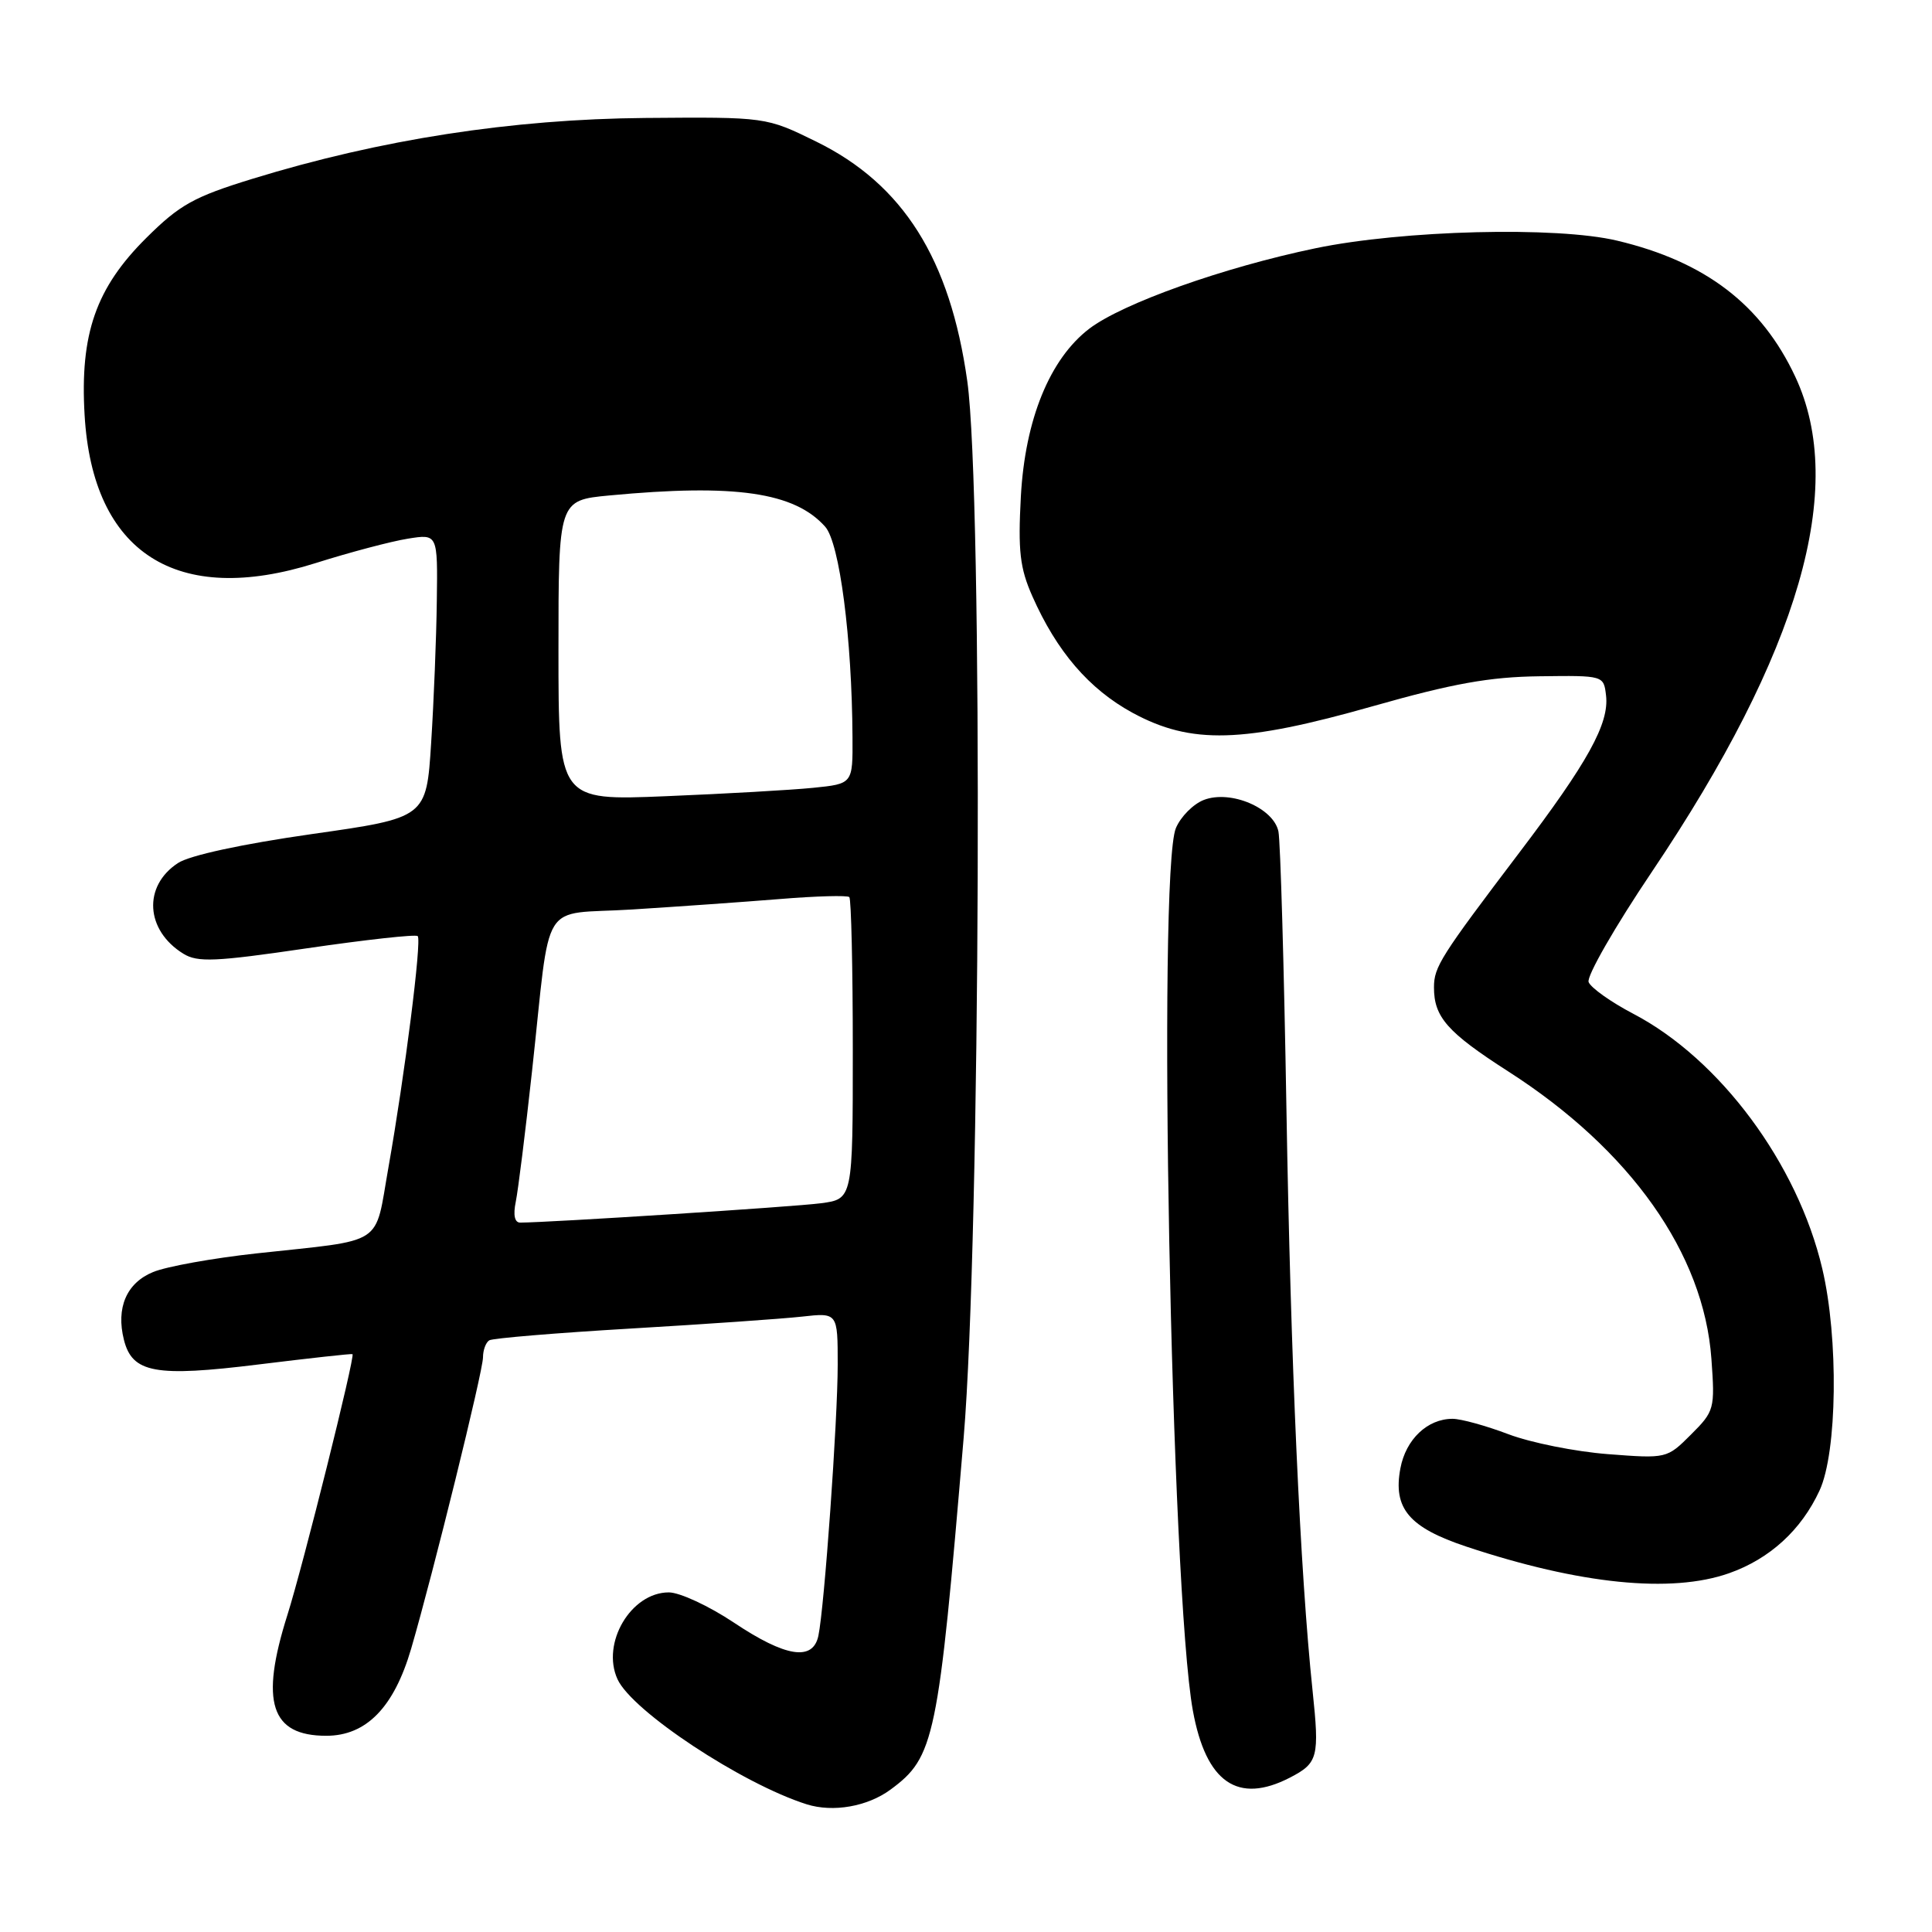<?xml version="1.0" encoding="UTF-8" standalone="no"?>
<!DOCTYPE svg PUBLIC "-//W3C//DTD SVG 1.1//EN" "http://www.w3.org/Graphics/SVG/1.1/DTD/svg11.dtd" >
<svg xmlns="http://www.w3.org/2000/svg" xmlns:xlink="http://www.w3.org/1999/xlink" version="1.1" viewBox="0 0 256 256">
 <g >
 <path fill="currentColor"
d=" M 118.00 237.13 C 123.84 232.83 124.32 230.52 127.69 190.50 C 129.92 164.02 130.26 65.38 128.17 50.50 C 125.89 34.29 119.67 24.42 108.17 18.77 C 101.51 15.50 101.51 15.50 85.51 15.63 C 67.83 15.78 50.39 18.48 33.46 23.69 C 25.69 26.08 23.82 27.12 19.40 31.51 C 12.71 38.15 10.58 44.24 11.21 54.99 C 12.27 73.29 23.41 80.43 41.83 74.61 C 46.35 73.18 51.84 71.73 54.03 71.38 C 58.00 70.74 58.00 70.74 57.88 79.62 C 57.82 84.50 57.48 92.97 57.13 98.43 C 56.50 108.36 56.50 108.36 41.31 110.52 C 32.08 111.84 25.12 113.34 23.58 114.36 C 18.92 117.41 19.27 123.27 24.29 126.37 C 26.18 127.54 28.52 127.44 40.70 125.65 C 48.52 124.51 55.11 123.78 55.35 124.04 C 55.90 124.61 53.64 142.42 51.47 154.69 C 49.59 165.28 51.24 164.20 34.00 166.08 C 28.22 166.71 22.05 167.82 20.29 168.55 C 16.77 169.99 15.35 173.29 16.42 177.53 C 17.52 181.93 20.58 182.49 34.24 180.80 C 40.98 179.97 46.59 179.35 46.71 179.43 C 47.08 179.70 40.17 207.39 38.08 214.00 C 34.43 225.54 35.87 230.00 43.23 230.00 C 48.54 230.00 52.20 226.24 54.48 218.46 C 57.41 208.41 64.00 181.69 64.00 179.85 C 64.00 178.90 64.37 177.89 64.83 177.60 C 65.29 177.32 73.72 176.62 83.58 176.04 C 93.44 175.46 103.64 174.75 106.25 174.46 C 111.00 173.93 111.00 173.93 111.00 180.82 C 111.00 188.21 109.23 213.03 108.44 216.75 C 107.72 220.15 104.11 219.59 97.24 215.00 C 93.94 212.80 90.07 211.00 88.62 211.00 C 83.61 211.00 79.64 217.72 81.82 222.50 C 83.74 226.73 98.31 236.36 106.89 239.08 C 110.39 240.18 114.95 239.38 118.00 237.13 Z  M 170.93 235.54 C 174.65 233.61 174.85 232.84 173.92 224.00 C 172.28 208.42 171.02 180.34 170.46 147.00 C 170.14 128.03 169.66 111.46 169.40 110.18 C 168.76 107.06 163.07 104.64 159.53 105.99 C 158.12 106.53 156.45 108.21 155.81 109.73 C 153.35 115.66 155.18 210.79 158.06 226.66 C 159.80 236.20 164.01 239.11 170.93 235.54 Z  M 229.11 208.46 C 234.50 206.56 238.68 202.74 241.10 197.50 C 243.45 192.43 243.64 177.32 241.46 168.10 C 238.19 154.20 227.90 140.33 216.40 134.32 C 213.44 132.77 210.79 130.88 210.50 130.13 C 210.21 129.38 213.98 122.80 218.89 115.51 C 238.46 86.42 244.77 64.61 237.88 49.91 C 233.40 40.35 225.95 34.66 214.29 31.89 C 206.25 29.97 185.87 30.49 174.29 32.90 C 162.13 35.43 148.76 40.19 144.34 43.55 C 139.10 47.55 135.83 55.58 135.27 65.77 C 134.88 73.01 135.14 75.27 136.79 79.00 C 140.03 86.33 144.31 91.31 150.07 94.45 C 157.85 98.67 164.65 98.48 182.00 93.55 C 192.50 90.57 197.39 89.69 204.00 89.61 C 212.50 89.50 212.50 89.50 212.81 92.17 C 213.24 95.87 210.40 101.01 201.30 113.00 C 190.90 126.72 190.01 128.11 190.01 130.82 C 190.00 134.77 191.78 136.79 199.85 141.97 C 216.06 152.36 225.77 166.10 226.77 180.05 C 227.25 186.69 227.17 186.99 224.06 190.09 C 220.88 193.27 220.84 193.28 213.05 192.68 C 208.75 192.35 202.82 191.16 199.87 190.04 C 196.92 188.92 193.59 188.00 192.47 188.00 C 189.14 188.00 186.28 190.72 185.56 194.56 C 184.56 199.87 186.69 202.40 194.32 204.94 C 209.32 209.93 221.46 211.16 229.11 208.46 Z  M 68.34 159.25 C 68.65 157.74 69.62 149.97 70.49 142.00 C 73.07 118.48 71.33 121.30 83.78 120.51 C 89.67 120.14 98.45 119.52 103.29 119.13 C 108.12 118.73 112.29 118.62 112.54 118.87 C 112.79 119.13 113.00 128.23 113.00 139.11 C 113.00 158.88 113.00 158.88 108.75 159.44 C 105.21 159.91 72.65 162.00 68.92 162.00 C 68.19 162.00 67.98 160.99 68.34 159.25 Z  M 74.00 86.19 C 74.00 66.29 74.00 66.29 80.75 65.65 C 97.40 64.08 105.27 65.22 109.34 69.79 C 111.25 71.93 112.89 84.55 112.96 97.68 C 113.00 103.86 113.00 103.86 107.75 104.39 C 104.86 104.68 96.09 105.18 88.25 105.50 C 74.00 106.09 74.00 106.09 74.00 86.19 Z "/>
</g>
</svg>